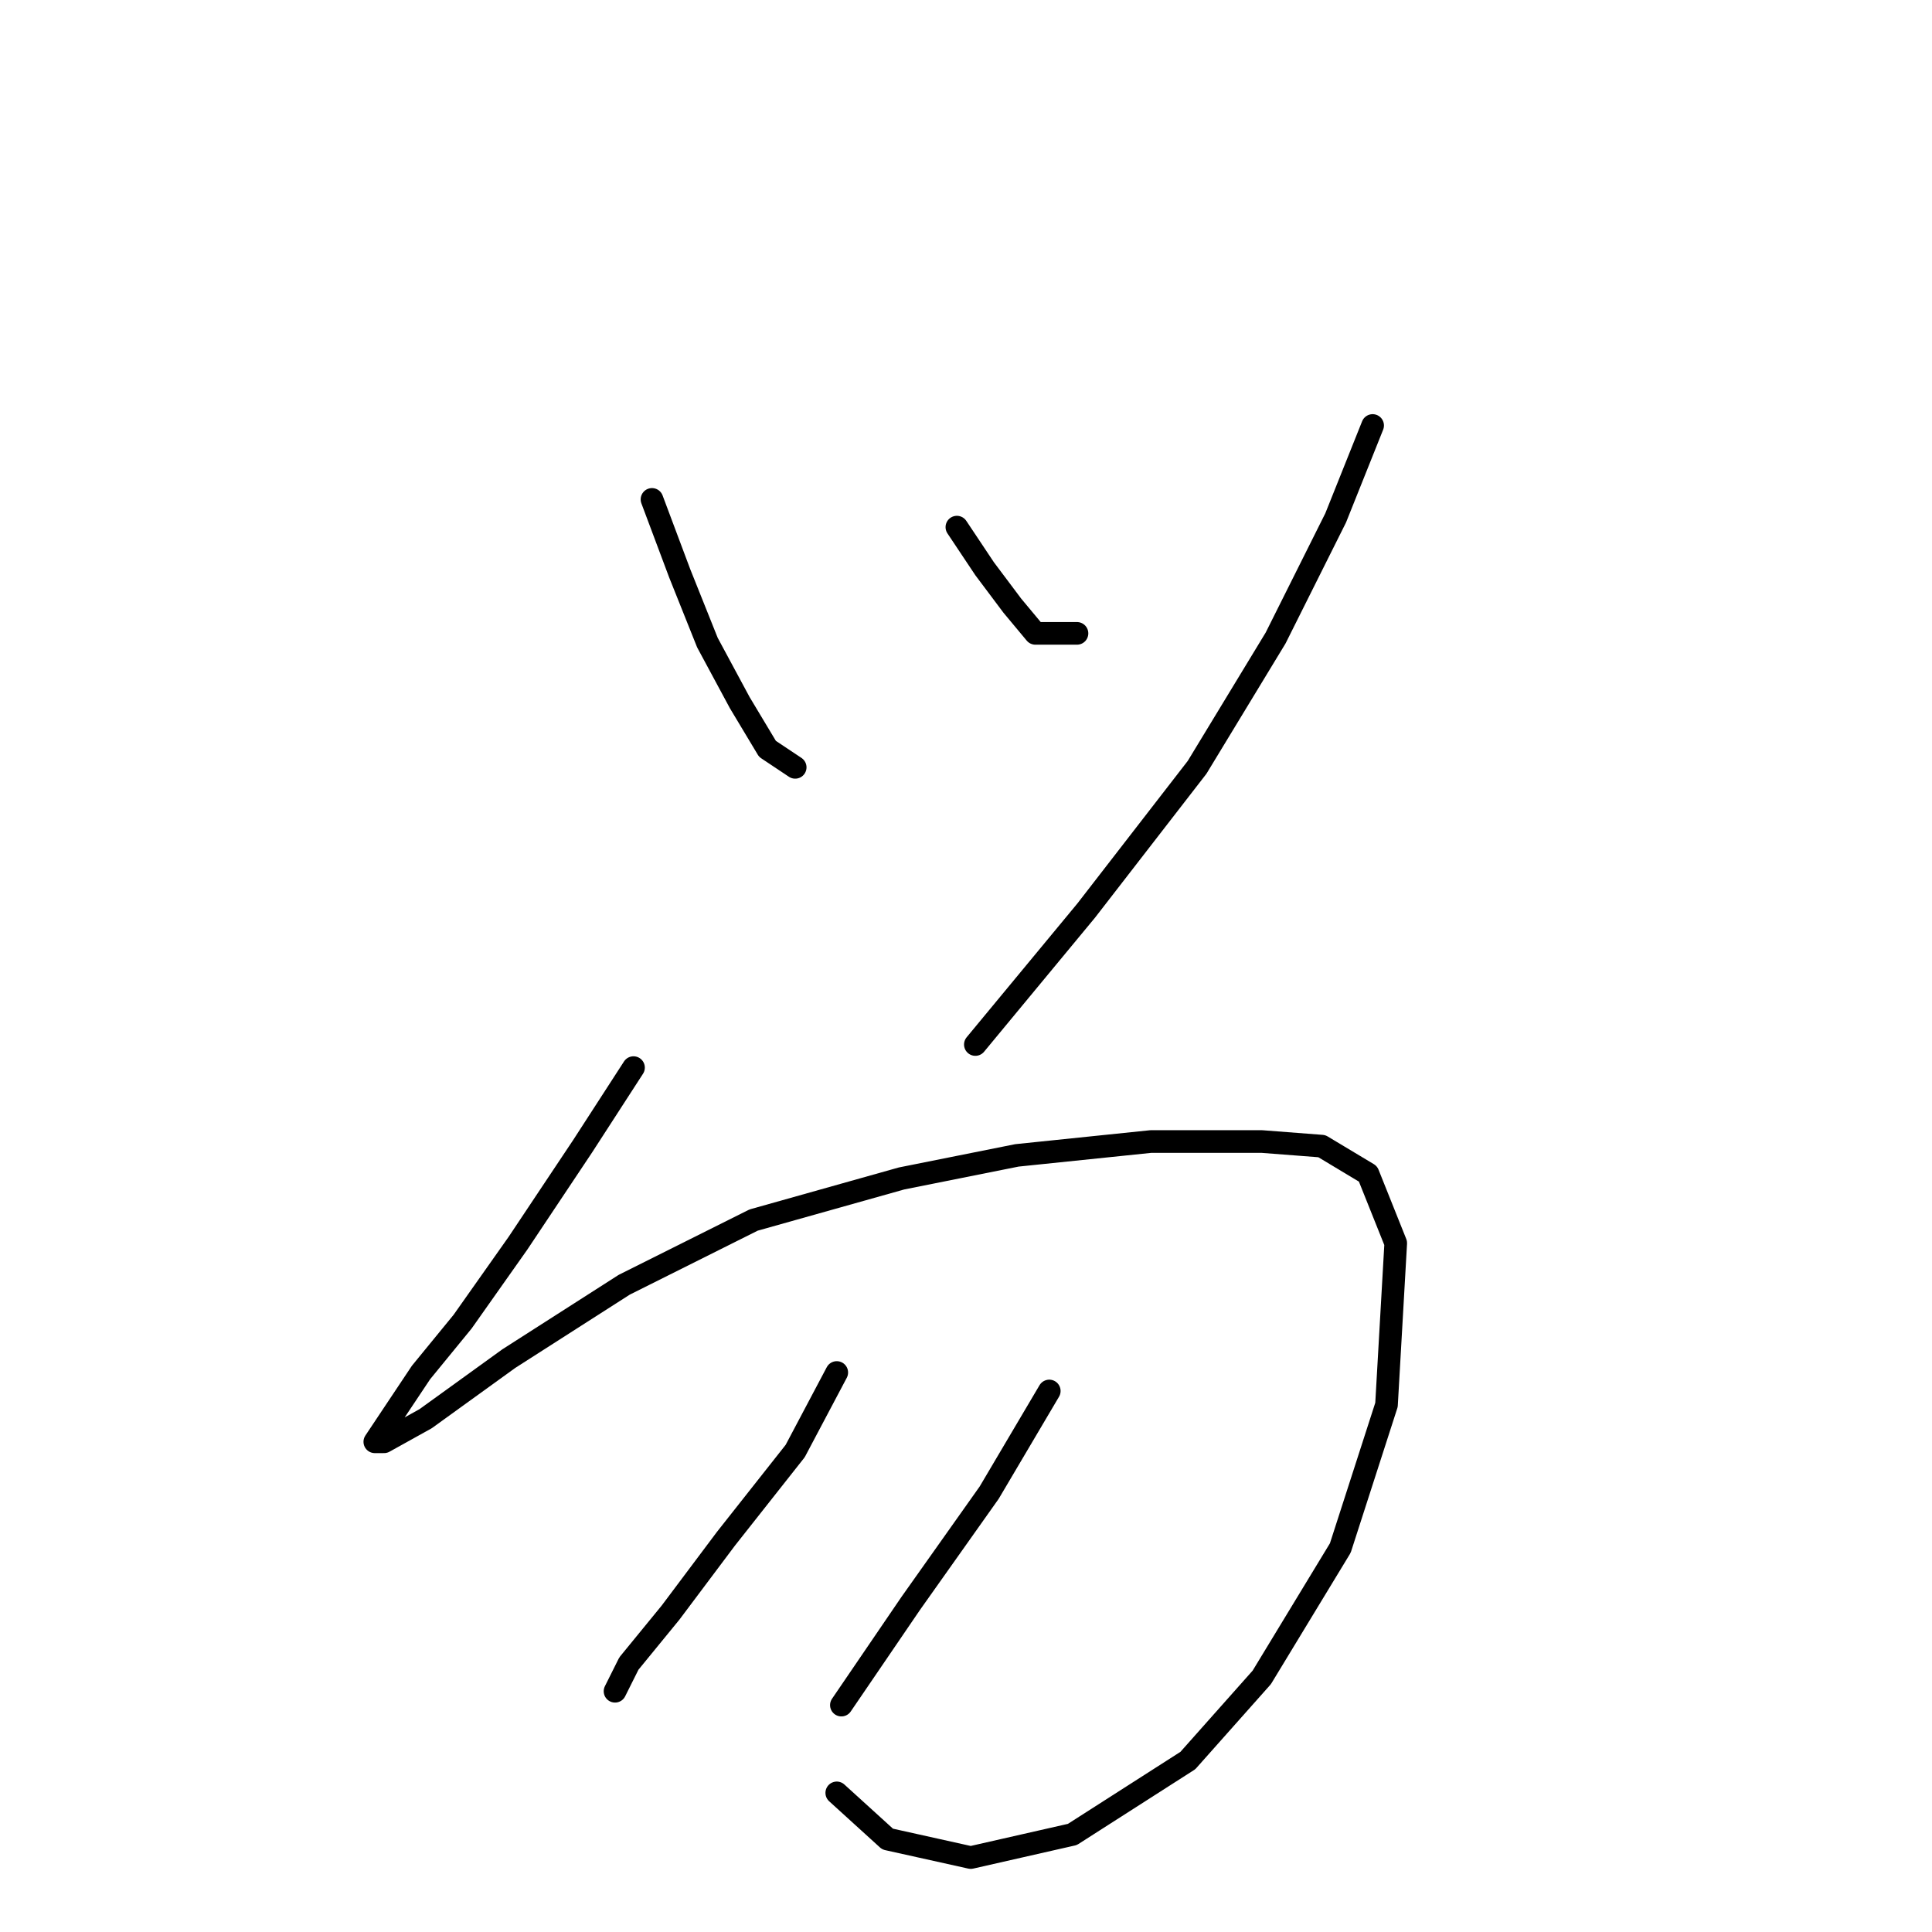 <?xml version="1.0" standalone="no"?>
    <svg width="256" height="256" xmlns="http://www.w3.org/2000/svg" version="1.1">
    <polyline stroke="black" stroke-width="3" stroke-linecap="round" fill="transparent" stroke-linejoin="round" points="86.392 66.174 90.064 75.968 93.737 85.149 98.022 93.107 101.695 99.228 105.367 101.677 105.367 101.677 " />
        <polyline stroke="black" stroke-width="3" stroke-linecap="round" fill="transparent" stroke-linejoin="round" points="126.791 69.847 130.464 75.356 134.137 80.253 137.197 83.925 142.706 83.925 142.706 83.925 " />
        <polyline stroke="black" stroke-width="3" stroke-linecap="round" fill="transparent" stroke-linejoin="round" points="181.881 56.38 176.984 68.622 169.027 84.537 158.621 101.677 143.93 120.652 129.24 138.403 129.24 138.403 " />
        <polyline stroke="black" stroke-width="3" stroke-linecap="round" fill="transparent" stroke-linejoin="round" points="83.943 141.464 77.21 151.87 68.64 164.724 61.295 175.13 55.786 181.863 52.113 187.372 49.665 191.045 50.889 191.045 56.398 187.985 67.416 180.027 82.719 170.233 99.858 161.664 119.446 156.155 134.749 153.094 152.5 151.258 167.191 151.258 175.148 151.87 181.269 155.543 184.942 164.724 183.718 186.148 177.597 205.124 167.191 222.263 157.397 233.281 142.094 243.075 128.628 246.135 117.61 243.687 110.876 237.566 110.876 237.566 " />
        <polyline stroke="black" stroke-width="3" stroke-linecap="round" fill="transparent" stroke-linejoin="round" points="110.876 181.863 105.367 192.269 96.186 203.899 88.84 213.693 83.331 220.427 81.495 224.099 81.495 224.099 " />
        <polyline stroke="black" stroke-width="3" stroke-linecap="round" fill="transparent" stroke-linejoin="round" points="139.034 184.312 131.076 197.778 120.67 212.469 111.488 225.936 111.488 225.936 " />
        </svg>